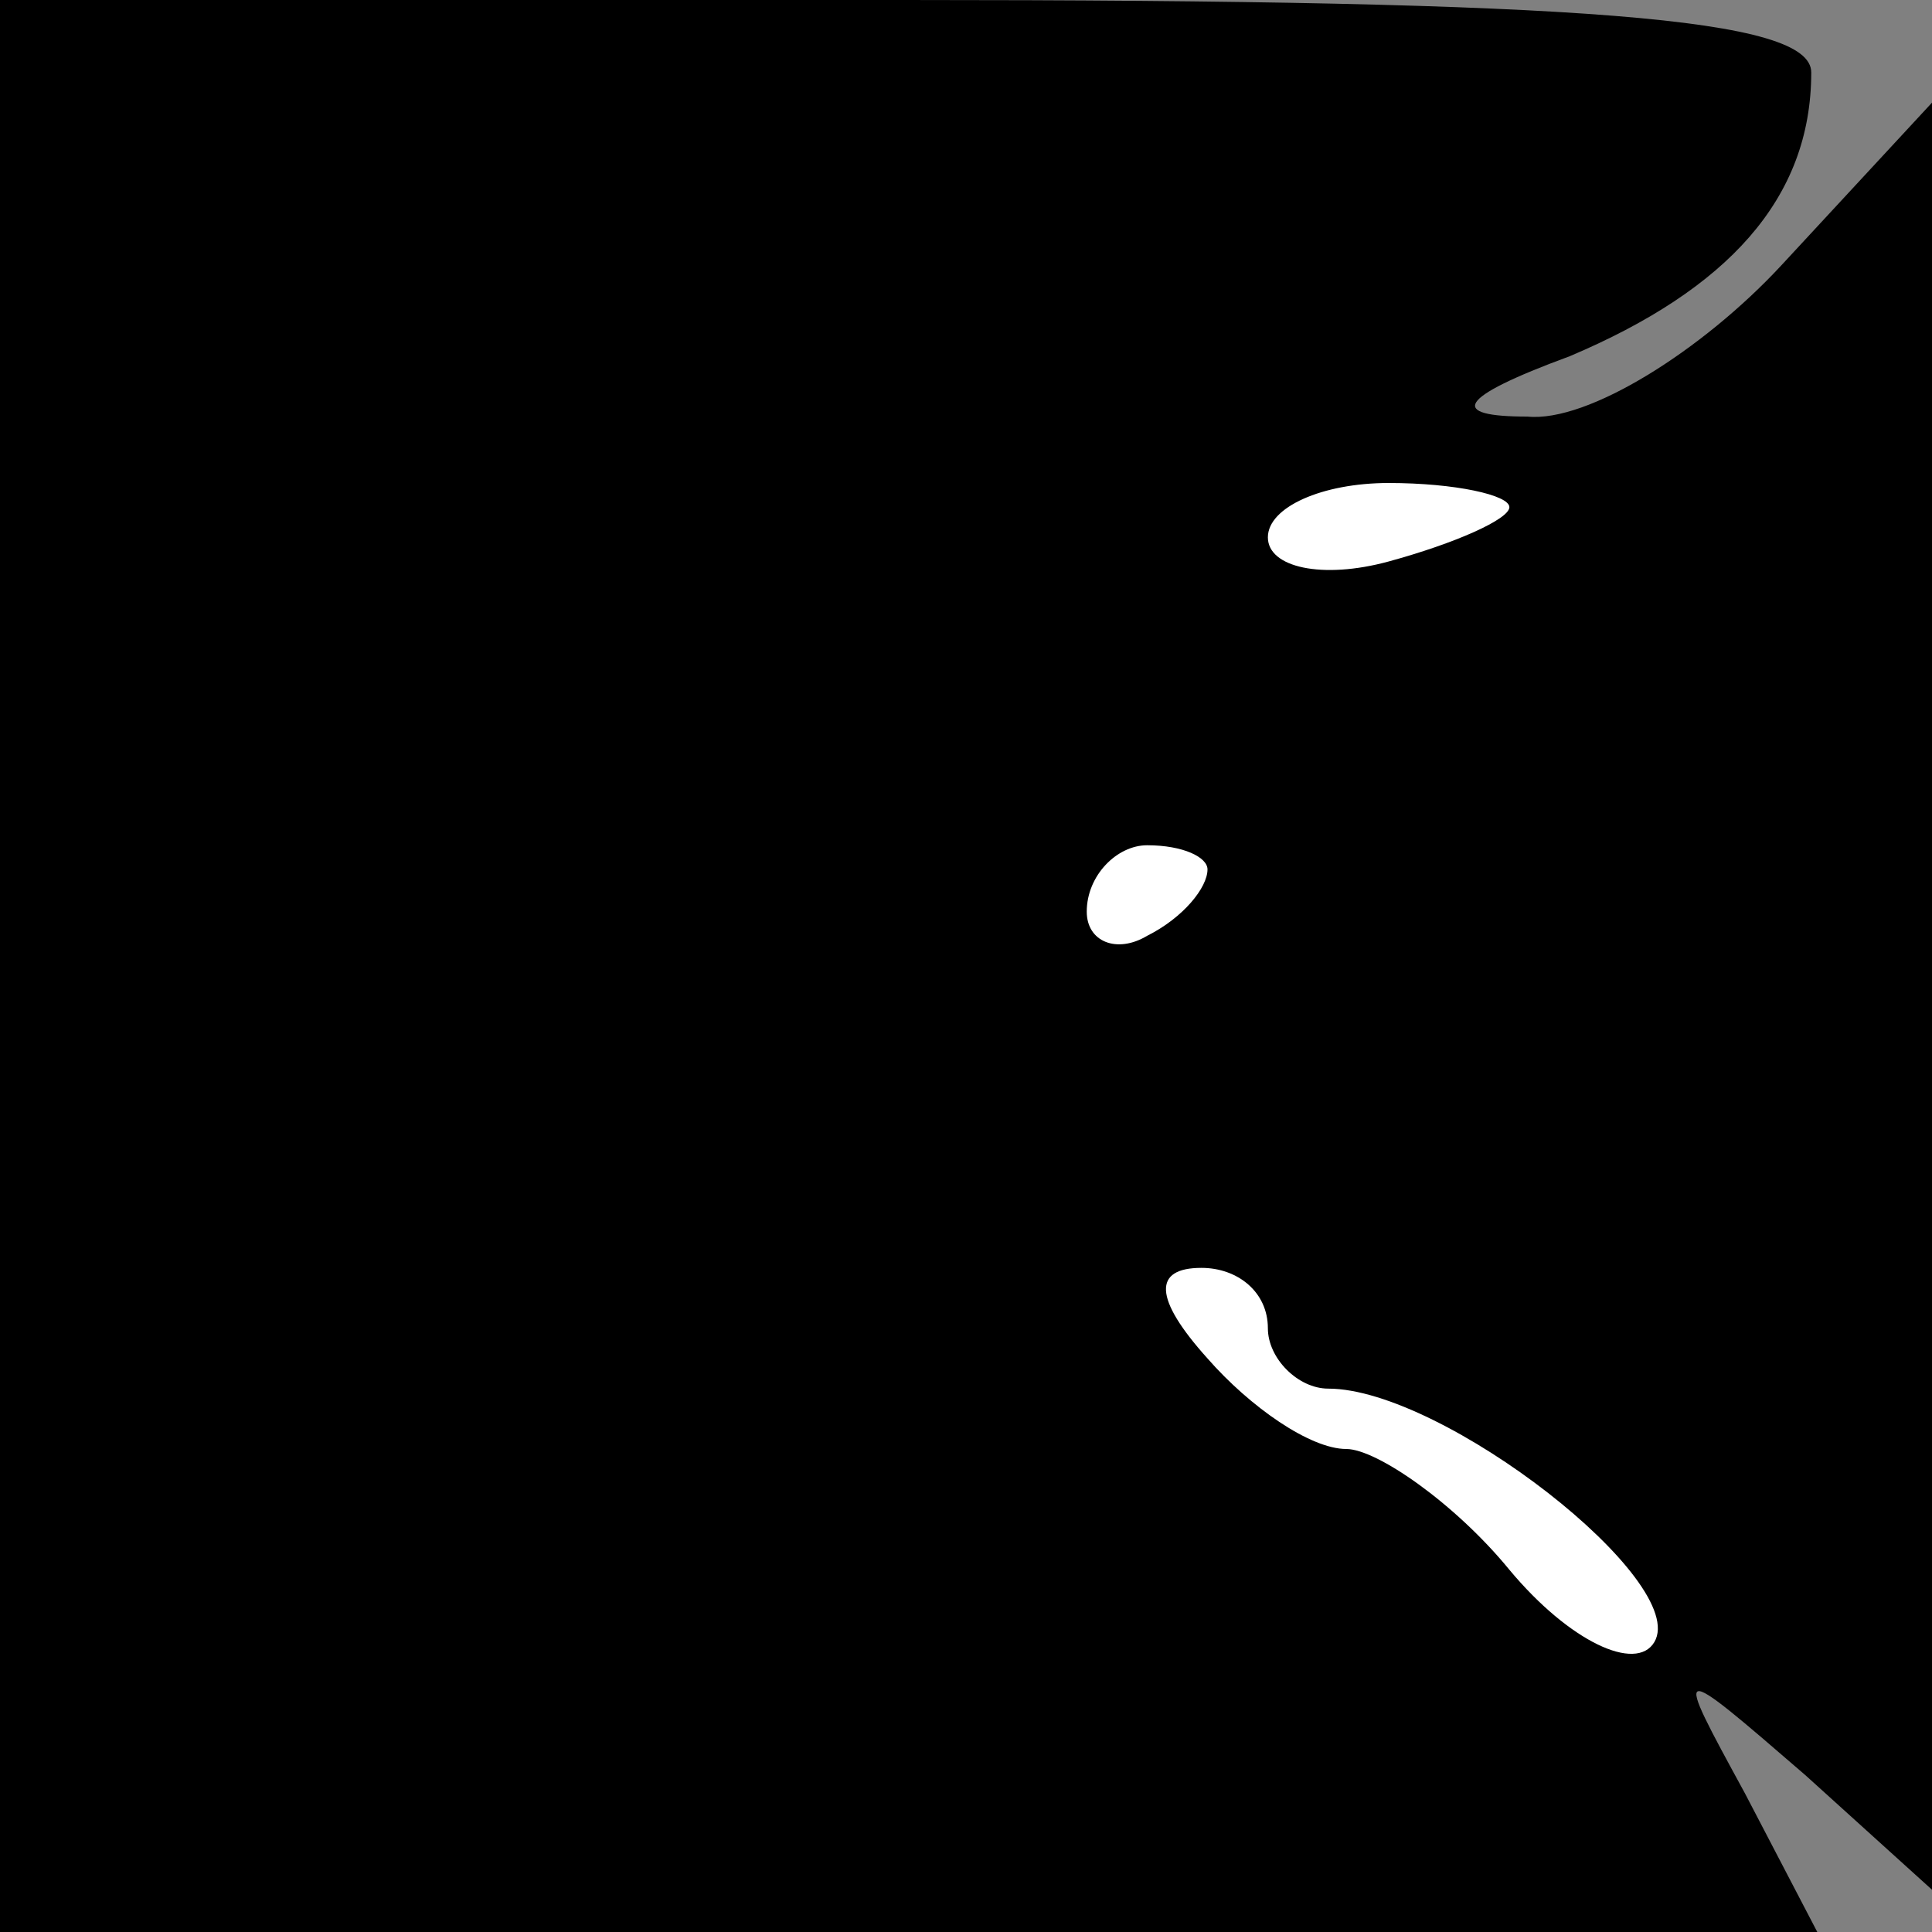 <?xml version="1.0" standalone="no"?>
<!DOCTYPE svg PUBLIC "-//W3C//DTD SVG 20010904//EN"
 "http://www.w3.org/TR/2001/REC-SVG-20010904/DTD/svg10.dtd">
<svg version="1.0" xmlns="http://www.w3.org/2000/svg"
 width="32pt" height="32pt" viewBox="0 0 32 32"
 preserveAspectRatio="xMidYMid meet">
<rect x="0" y="0" width="32" height="32" fill="#808080" stroke="none"/>
<g transform="translate(0,32) scale(0.1,-0.1)"
fill="#000000" stroke="none">
<path fill="#000000" stroke="none" d="M0 160 l0 -160 150 0 151 0 -12 23
c-12 22 -12 22 10 3 l21 -19 0 148 0 148 -25 -27 c-13 -14 -32 -26 -42 -25
-13 0 -12 3 7 10 26 11 40 26 40 47 0 9 -37 12 -150 12 l-150 0 0 -160z"/>
<path fill="#ffffff" stroke="none" d="M250 236 c0 -2 -9 -6 -20 -9 -11 -3
-20 -1 -20 4 0 5 9 9 20 9 11 0 20 -2 20 -4z"/>
<path fill="#ffffff" stroke="none" d="M200 176 c0 -3 -4 -8 -10 -11 -5 -3
-10 -1 -10 4 0 6 5 11 10 11 6 0 10 -2 10 -4z"/>
<path fill="#ffffff" stroke="none" d="M210 100 c0 -5 5 -10 10 -10 19 0 60
-32 54 -42 -3 -5 -14 0 -24 12 -9 11 -22 20 -27 20 -6 0 -16 7 -23 15 -9 10
-9 15 -1 15 6 0 11 -4 11 -10z"/>
</g>
</svg>

